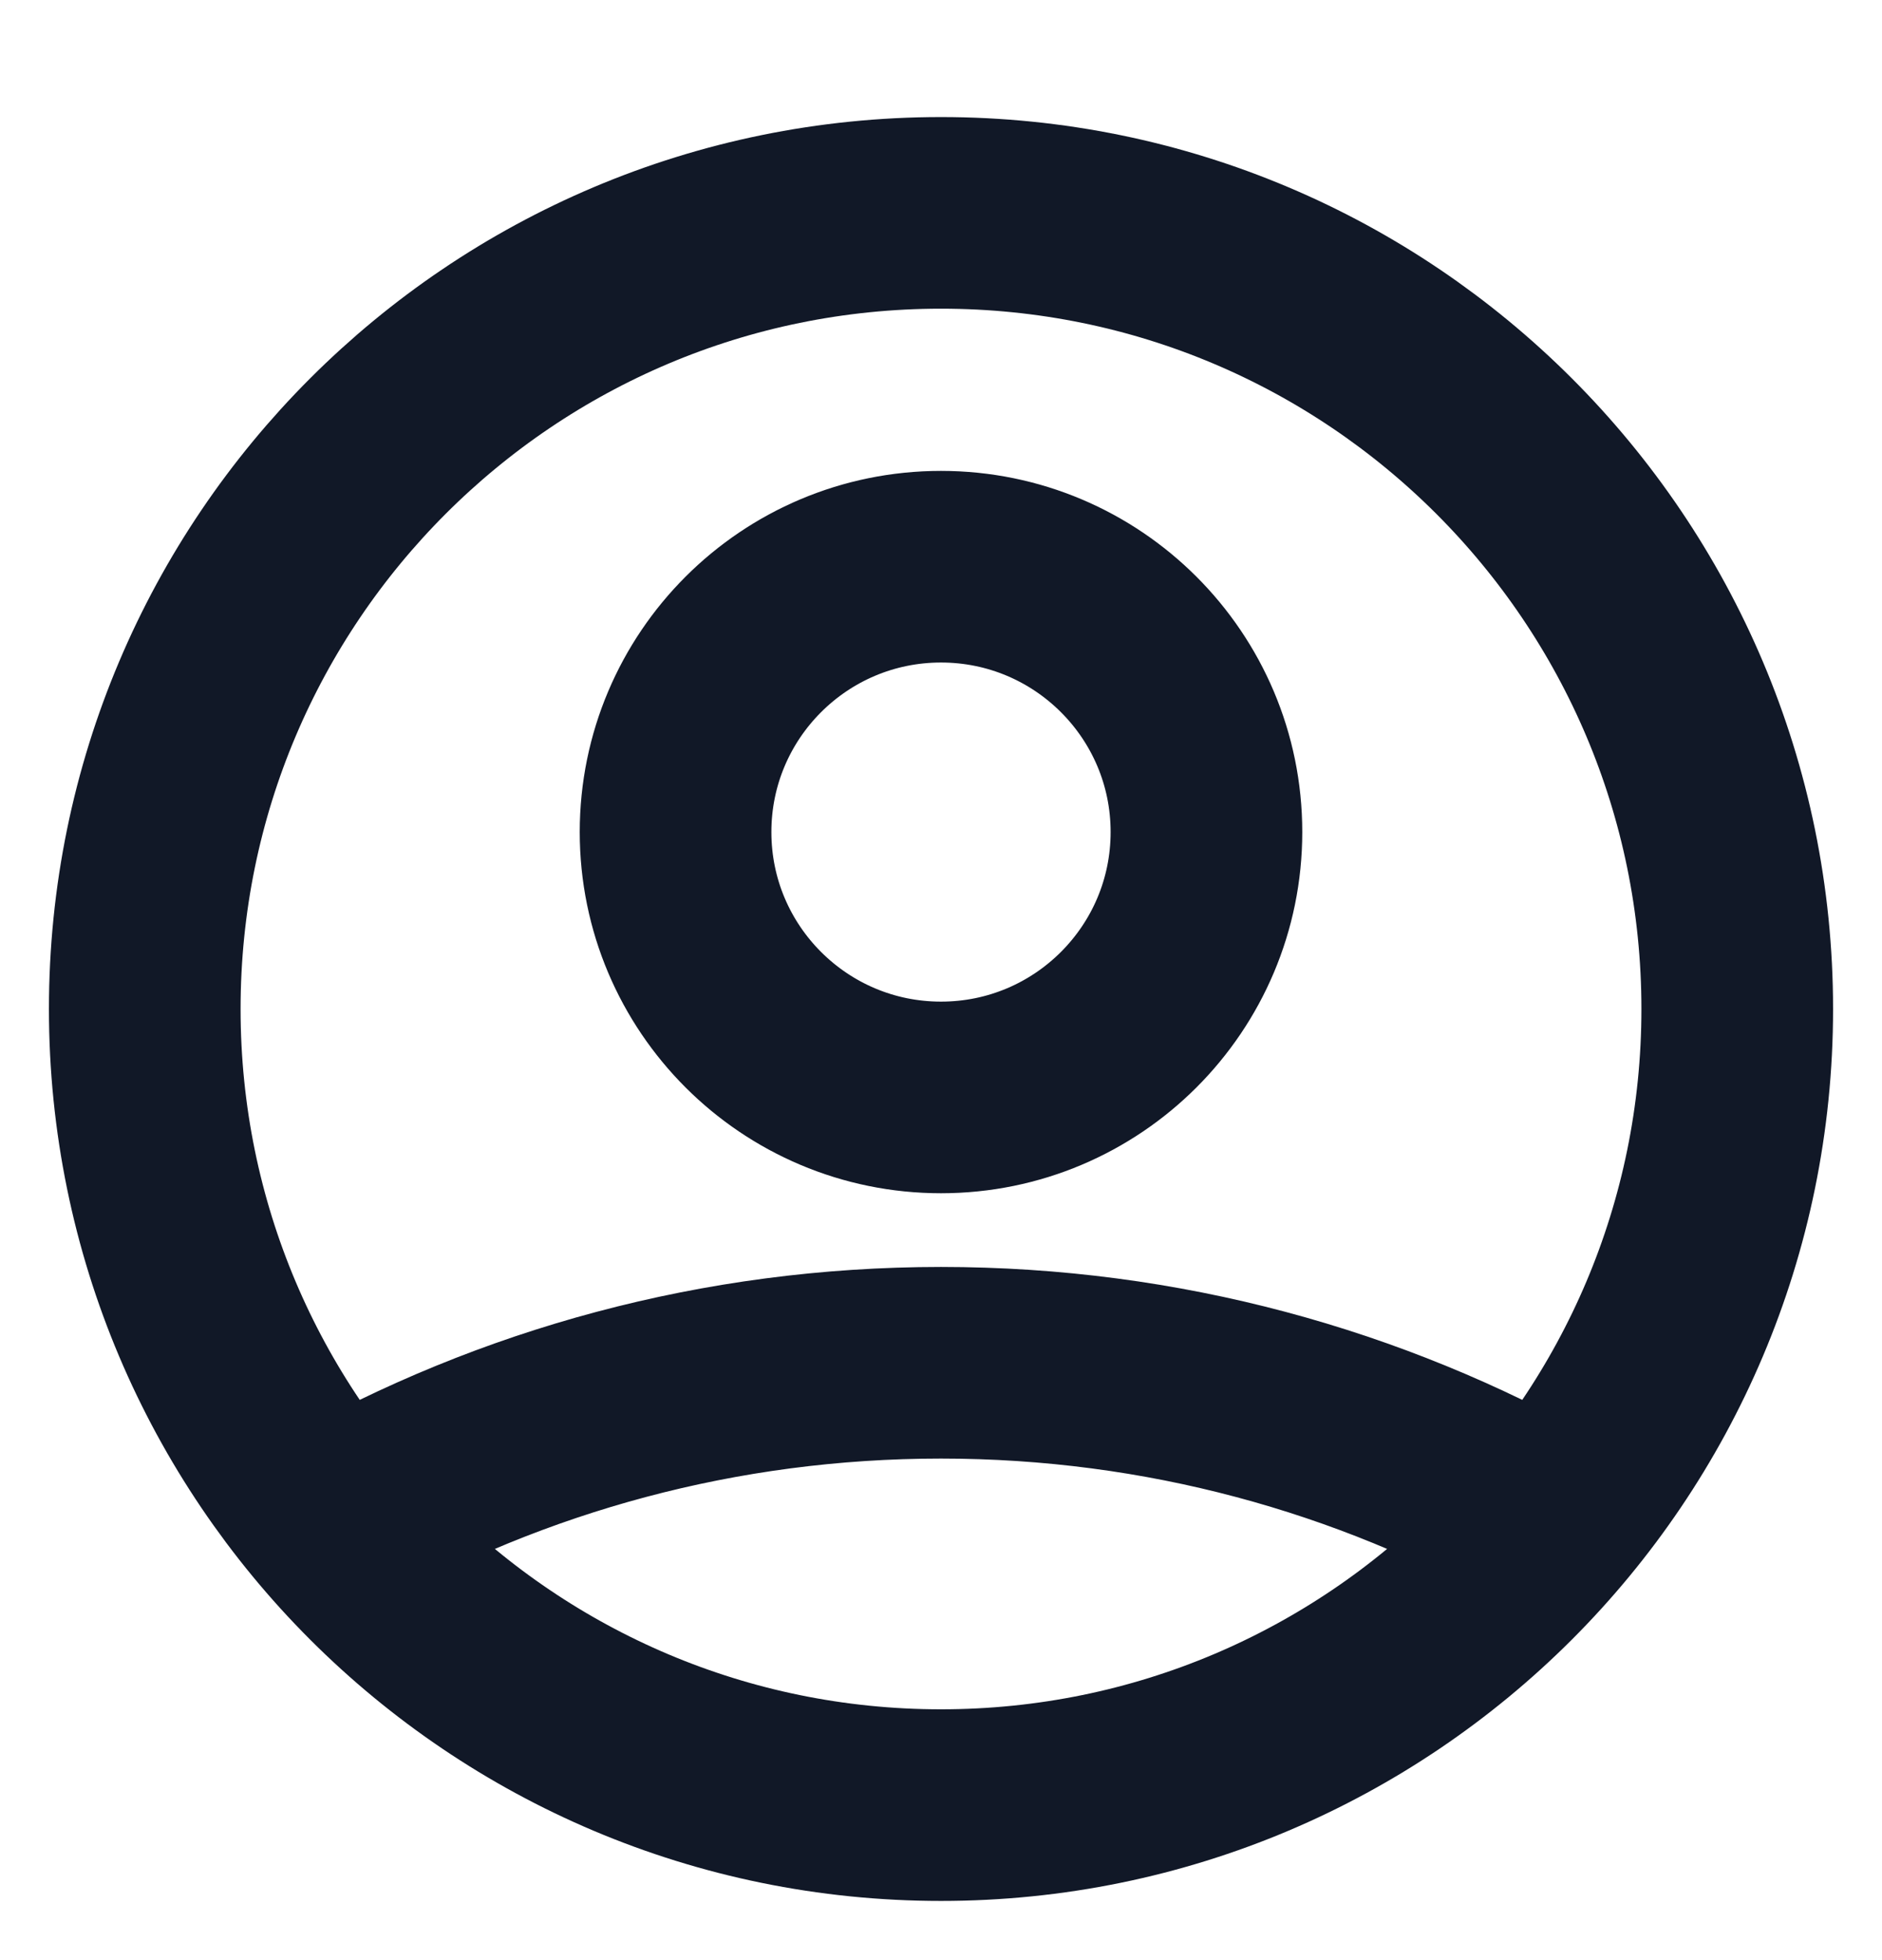 <svg width="24" height="25" viewBox="0 0 24 25" fill="none" xmlns="http://www.w3.org/2000/svg">
<g clip-path="url(#clip0_1003_4283)">
<path d="M4.239 19.416C6.531 18.121 9.179 17.381 12 17.381C14.821 17.381 17.469 18.121 19.761 19.416M15.385 10.612C15.385 12.482 13.869 13.997 12 13.997C10.131 13.997 8.615 12.482 8.615 10.612C8.615 8.743 10.131 7.228 12 7.228C13.869 7.228 15.385 8.743 15.385 10.612ZM22.154 12.869C22.154 18.477 17.608 23.023 12 23.023C6.392 23.023 1.846 18.477 1.846 12.869C1.846 7.261 6.392 2.715 12 2.715C17.608 2.715 22.154 7.261 22.154 12.869Z" stroke="#111827" stroke-width="2.444" stroke-linecap="round" stroke-linejoin="round"/>
</g>
<defs>
<clipPath id="clip0_1003_4283">
<rect width="24" height="24" fill="white" transform="translate(0 0.869)"/>
</clipPath>
</defs>
</svg>
